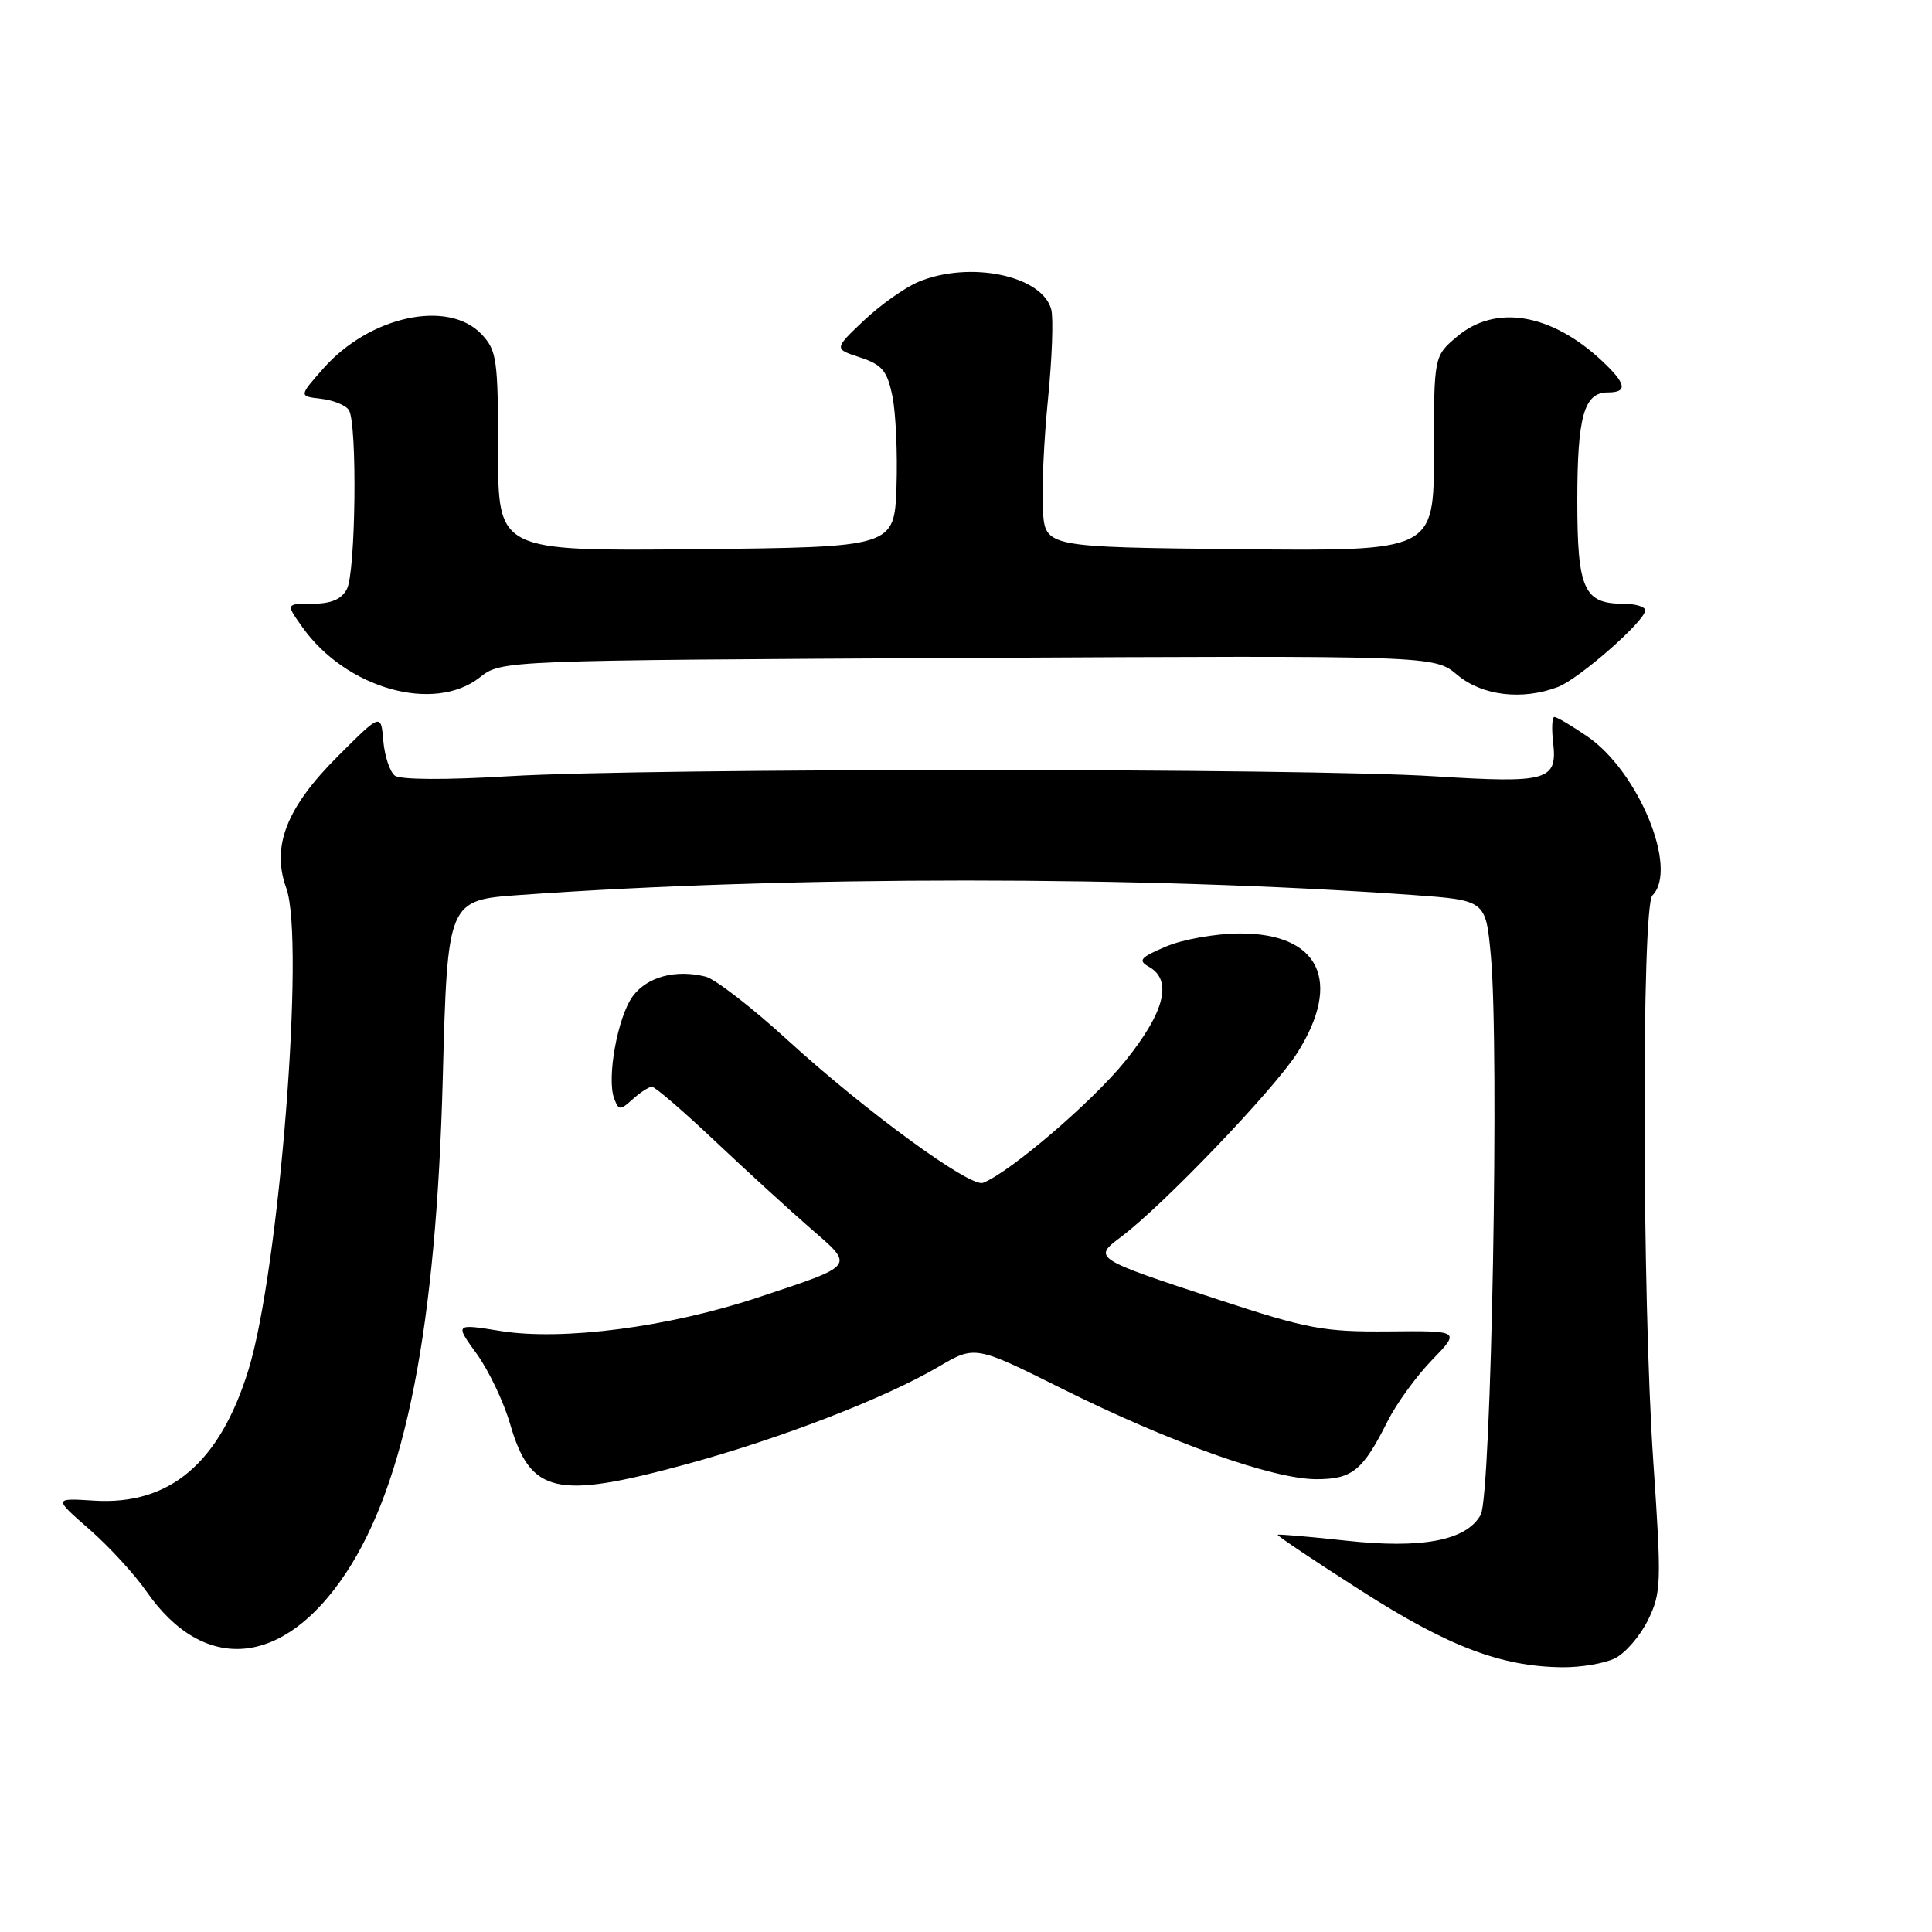 <?xml version="1.0" encoding="UTF-8" standalone="no"?>
<!DOCTYPE svg PUBLIC "-//W3C//DTD SVG 1.1//EN" "http://www.w3.org/Graphics/SVG/1.1/DTD/svg11.dtd" >
<svg xmlns="http://www.w3.org/2000/svg" xmlns:xlink="http://www.w3.org/1999/xlink" version="1.1" viewBox="0 0 256 256">
 <g >
 <path fill="currentColor"
d=" M 214.00 219.73 C 215.38 219.04 217.34 216.76 218.37 214.66 C 220.13 211.07 220.17 209.78 219.07 193.67 C 217.58 171.91 217.50 120.10 218.95 118.65 C 222.44 115.16 217.11 102.18 210.27 97.54 C 208.22 96.14 206.28 95.00 205.97 95.00 C 205.66 95.00 205.58 96.49 205.79 98.31 C 206.39 103.46 205.17 103.81 190.00 102.86 C 172.60 101.76 85.73 101.76 67.50 102.85 C 59.08 103.36 53.02 103.33 52.31 102.77 C 51.65 102.26 50.97 100.19 50.79 98.17 C 50.48 94.50 50.48 94.50 44.81 100.16 C 37.95 107.00 35.93 112.16 37.94 117.70 C 40.44 124.62 37.00 168.30 32.92 181.52 C 29.11 193.86 22.48 199.47 12.46 198.84 C 7.10 198.50 7.10 198.50 11.84 202.64 C 14.45 204.92 17.85 208.62 19.39 210.85 C 27.03 221.87 37.57 220.91 45.83 208.45 C 53.76 196.47 57.79 175.90 58.67 142.89 C 59.30 119.27 59.30 119.27 68.90 118.59 C 104.70 116.03 151.33 116.04 187.18 118.59 C 196.86 119.29 196.86 119.29 197.54 126.58 C 198.69 138.84 197.61 198.16 196.20 200.72 C 194.30 204.14 188.42 205.26 178.22 204.13 C 173.42 203.61 169.41 203.26 169.30 203.37 C 169.19 203.48 174.14 206.80 180.30 210.74 C 191.90 218.17 198.87 220.83 207.00 220.92 C 209.47 220.95 212.62 220.41 214.00 219.73 Z  M 90.93 194.02 C 103.42 190.62 117.25 185.28 124.35 181.11 C 129.20 178.26 129.20 178.26 140.85 184.07 C 155.06 191.15 168.70 196.00 174.42 196.00 C 179.19 196.00 180.57 194.88 183.88 188.29 C 185.04 185.98 187.68 182.34 189.75 180.21 C 193.50 176.33 193.50 176.33 184.00 176.42 C 175.39 176.49 173.29 176.10 161.50 172.23 C 144.86 166.76 144.79 166.71 148.54 163.90 C 154.16 159.68 168.78 144.41 171.89 139.52 C 177.91 130.02 174.84 123.65 164.26 123.69 C 161.09 123.70 156.70 124.48 154.50 125.42 C 151.07 126.88 150.75 127.26 152.25 128.11 C 155.41 129.89 154.33 134.12 149.06 140.64 C 144.72 146.00 133.79 155.36 130.26 156.73 C 128.56 157.38 114.69 147.25 104.32 137.78 C 99.63 133.49 94.76 129.73 93.51 129.41 C 89.53 128.41 85.75 129.43 83.85 132.00 C 81.84 134.73 80.36 142.89 81.39 145.58 C 81.99 147.15 82.17 147.15 83.85 145.64 C 84.84 144.74 85.99 144.00 86.39 144.00 C 86.80 144.00 90.59 147.27 94.81 151.26 C 99.04 155.25 104.73 160.45 107.46 162.82 C 113.27 167.86 113.48 167.59 100.38 171.94 C 88.55 175.86 74.54 177.68 66.36 176.37 C 60.27 175.39 60.27 175.39 63.16 179.38 C 64.75 181.58 66.75 185.76 67.59 188.68 C 70.29 197.95 73.65 198.72 90.93 194.02 Z  M 63.59 89.75 C 66.45 87.50 66.45 87.50 128.25 87.18 C 190.05 86.86 190.05 86.86 193.10 89.43 C 196.38 92.19 201.69 92.83 206.43 91.03 C 209.23 89.96 218.00 82.27 218.00 80.87 C 218.00 80.39 216.68 80.00 215.07 80.00 C 209.87 80.00 209.00 78.05 209.00 66.36 C 209.00 55.17 209.89 52.00 213.04 52.00 C 215.72 52.00 215.50 50.84 212.25 47.80 C 205.54 41.53 198.18 40.29 193.08 44.59 C 190.00 47.18 190.00 47.18 190.00 60.11 C 190.00 73.03 190.00 73.03 164.25 72.77 C 138.50 72.50 138.50 72.50 138.19 67.62 C 138.02 64.94 138.32 58.33 138.86 52.94 C 139.40 47.54 139.60 42.18 139.30 41.02 C 138.12 36.51 128.50 34.51 121.69 37.35 C 119.91 38.10 116.66 40.40 114.47 42.47 C 110.50 46.23 110.50 46.23 113.96 47.36 C 116.89 48.33 117.55 49.11 118.25 52.50 C 118.70 54.70 118.94 60.10 118.79 64.50 C 118.50 72.50 118.50 72.50 92.25 72.77 C 66.00 73.03 66.00 73.03 66.00 59.83 C 66.00 47.65 65.83 46.45 63.83 44.31 C 59.41 39.61 48.96 41.87 42.81 48.86 C 39.60 52.50 39.60 52.50 42.55 52.84 C 44.17 53.03 45.83 53.70 46.23 54.34 C 47.36 56.11 47.14 75.87 45.96 78.07 C 45.24 79.42 43.87 80.00 41.40 80.00 C 37.86 80.00 37.86 80.00 40.08 83.12 C 45.87 91.25 57.51 94.53 63.59 89.75 Z "/>
</g>
</svg>